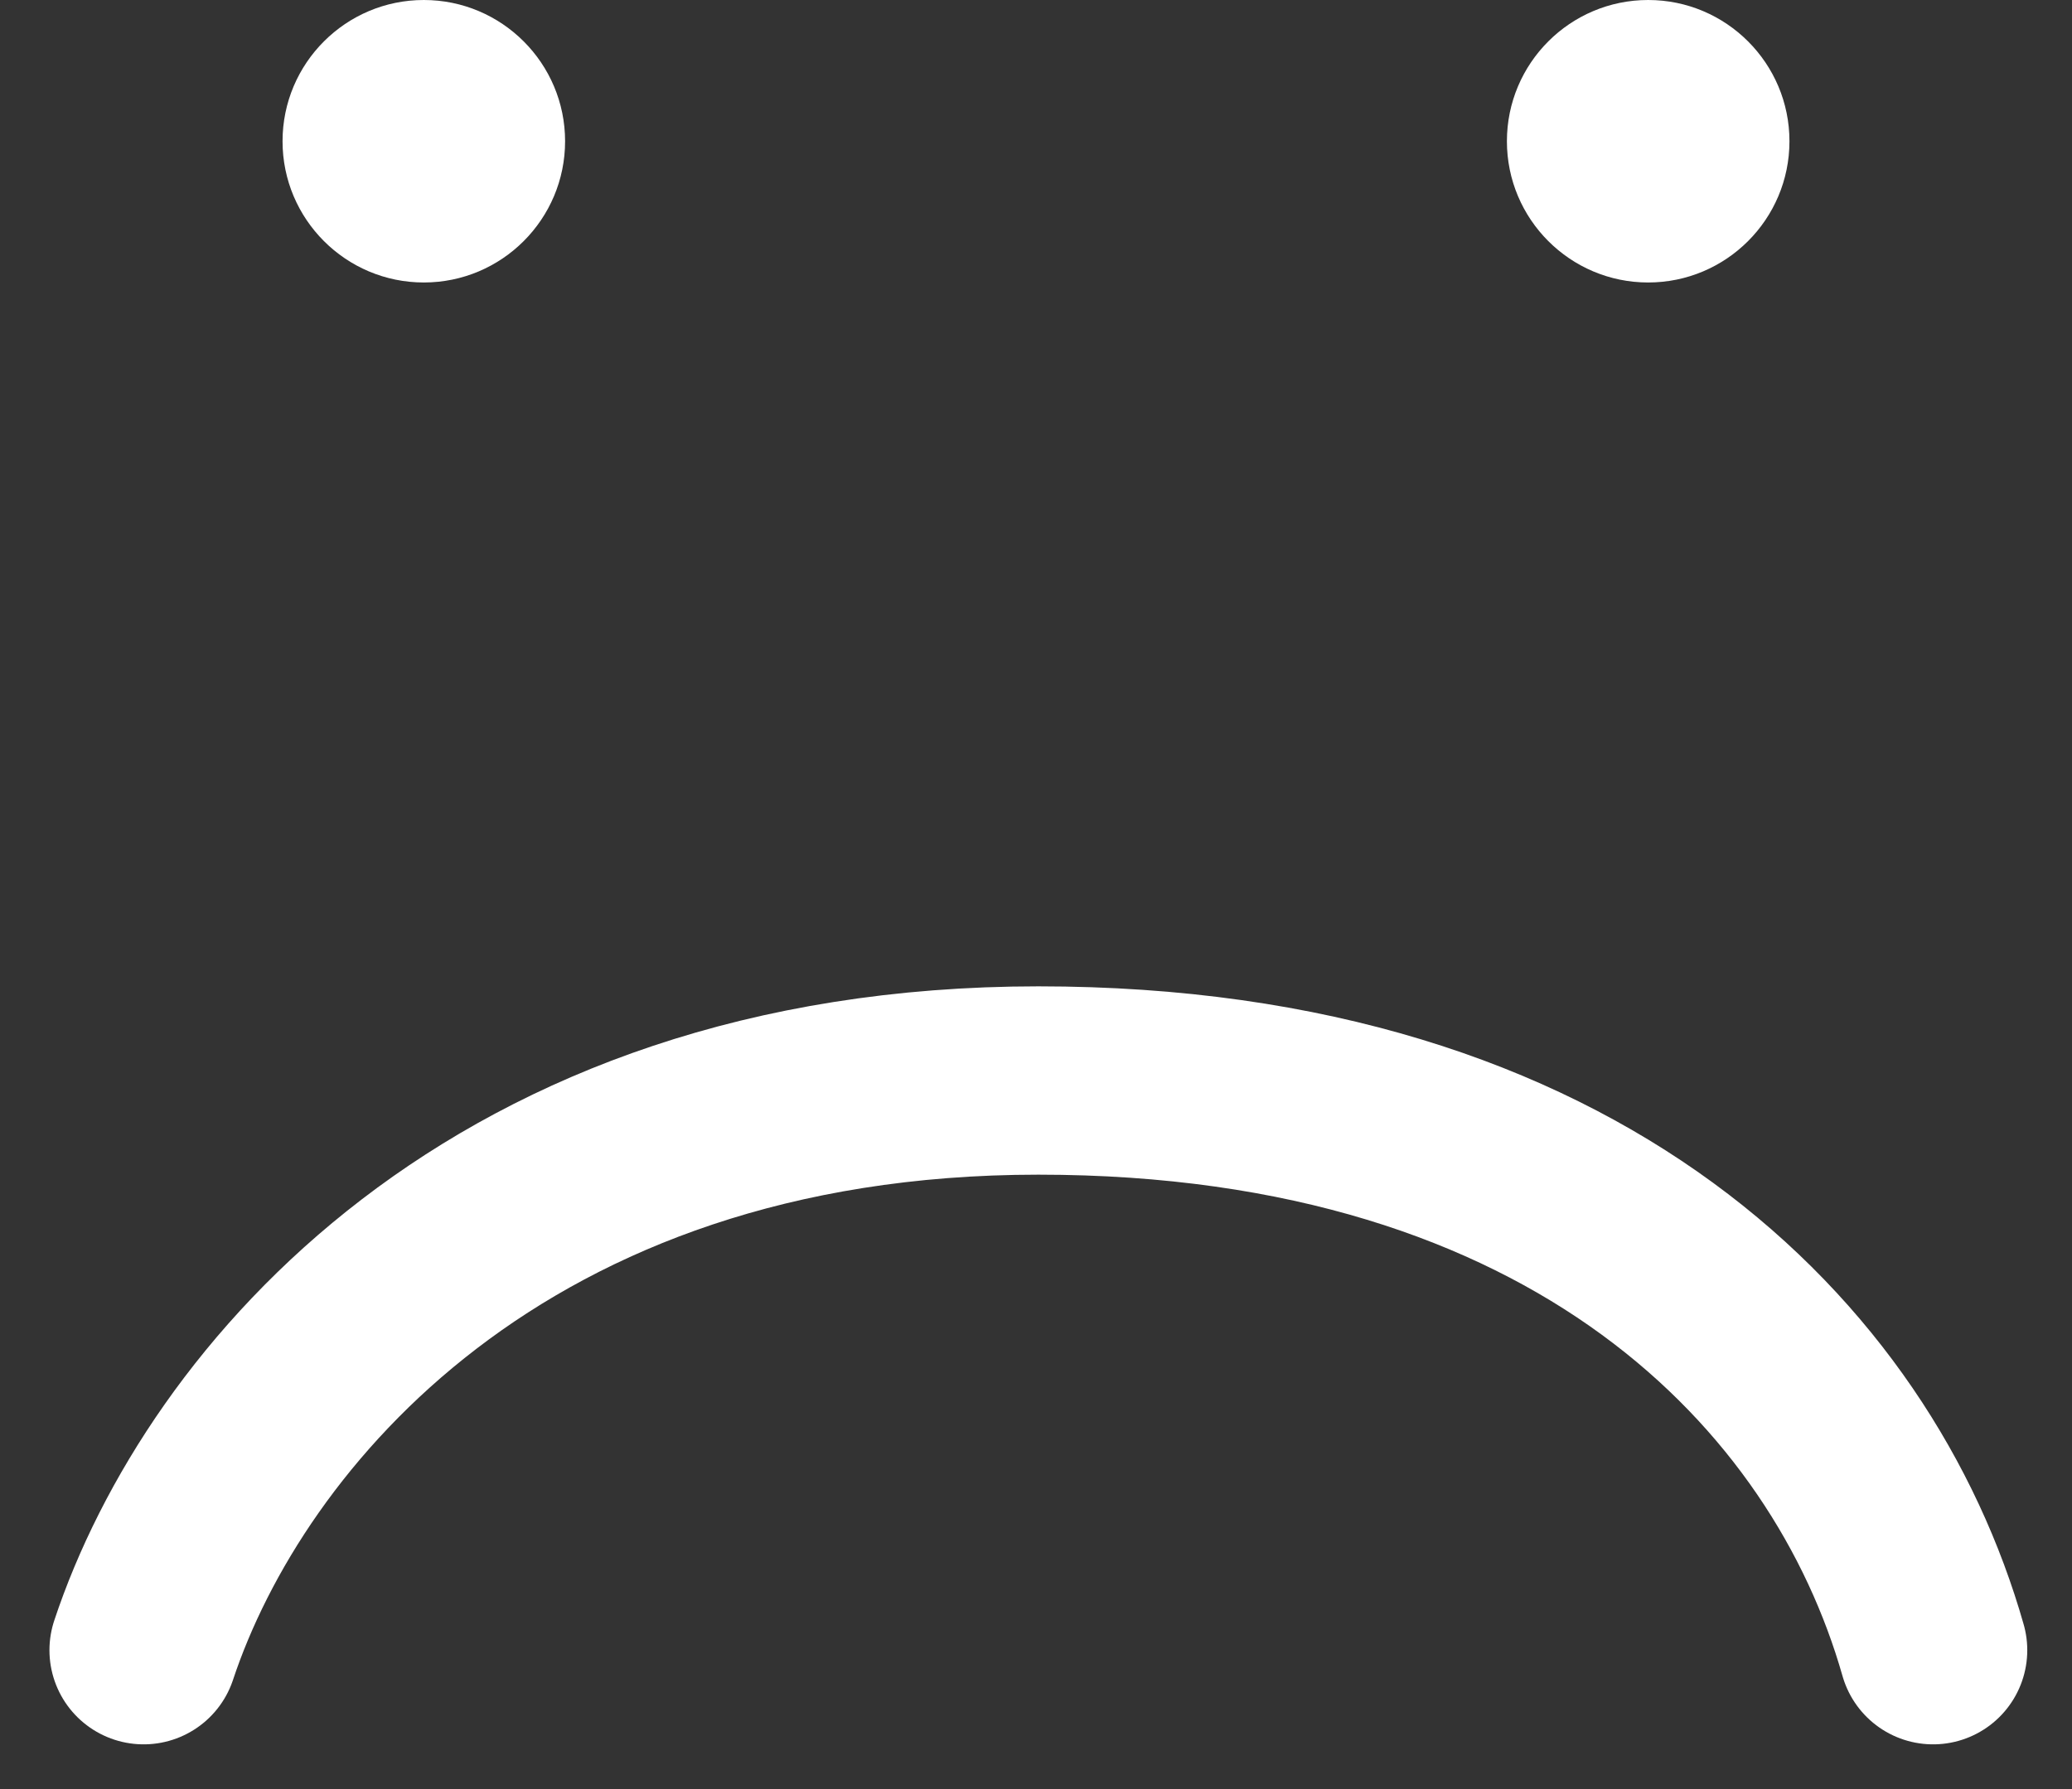 <svg id="SvgjsSvg1010" xmlns="http://www.w3.org/2000/svg" version="1.1" xmlns:xlink="http://www.w3.org/1999/xlink" xmlns:svgjs="http://svgjs.com/svgjs" width="22" height="19" viewBox="0 0 22 19"><rect x="0" y="0" width="22" height="19" fill="#333333" stroke="none"/><title>Oval 2</title><desc>Created with Avocode.</desc><defs id="SvgjsDefs1011"></defs><path id="SvgjsPath1012" d="M11.525 30.525C12.385 27.935 15.305 24.475 21.025 24.475C26.745 24.475 29.665 27.505 30.525 30.525 " fill-opacity="0" fill="#ffffff" stroke-dasharray="0" stroke-linejoin="round" stroke-linecap="round" stroke-opacity="1" stroke="#ffffff" stroke-miterlimit="50" stroke-width="2" transform="matrix(1,0,0,1,-10,-13)"></path><path id="SvgjsPath1013" d="M13 14.5C13 13.672 13.672 13 14.5 13C15.328 13 16 13.672 16 14.5C16 15.328 15.328 16 14.5 16C13.672 16 13 15.328 13 14.5Z " fill="#ffffff" fill-opacity="1" transform="matrix(1,0,0,1,-10,-13)"></path><path id="SvgjsPath1014" d="M26 14.5C26 13.672 26.672 13 27.5 13C28.328 13 29 13.672 29 14.5C29 15.328 28.328 16 27.5 16C26.672 16 26 15.328 26 14.5Z " fill="#ffffff" fill-opacity="1" transform="matrix(1,0,0,1,-10,-13)"></path></svg>